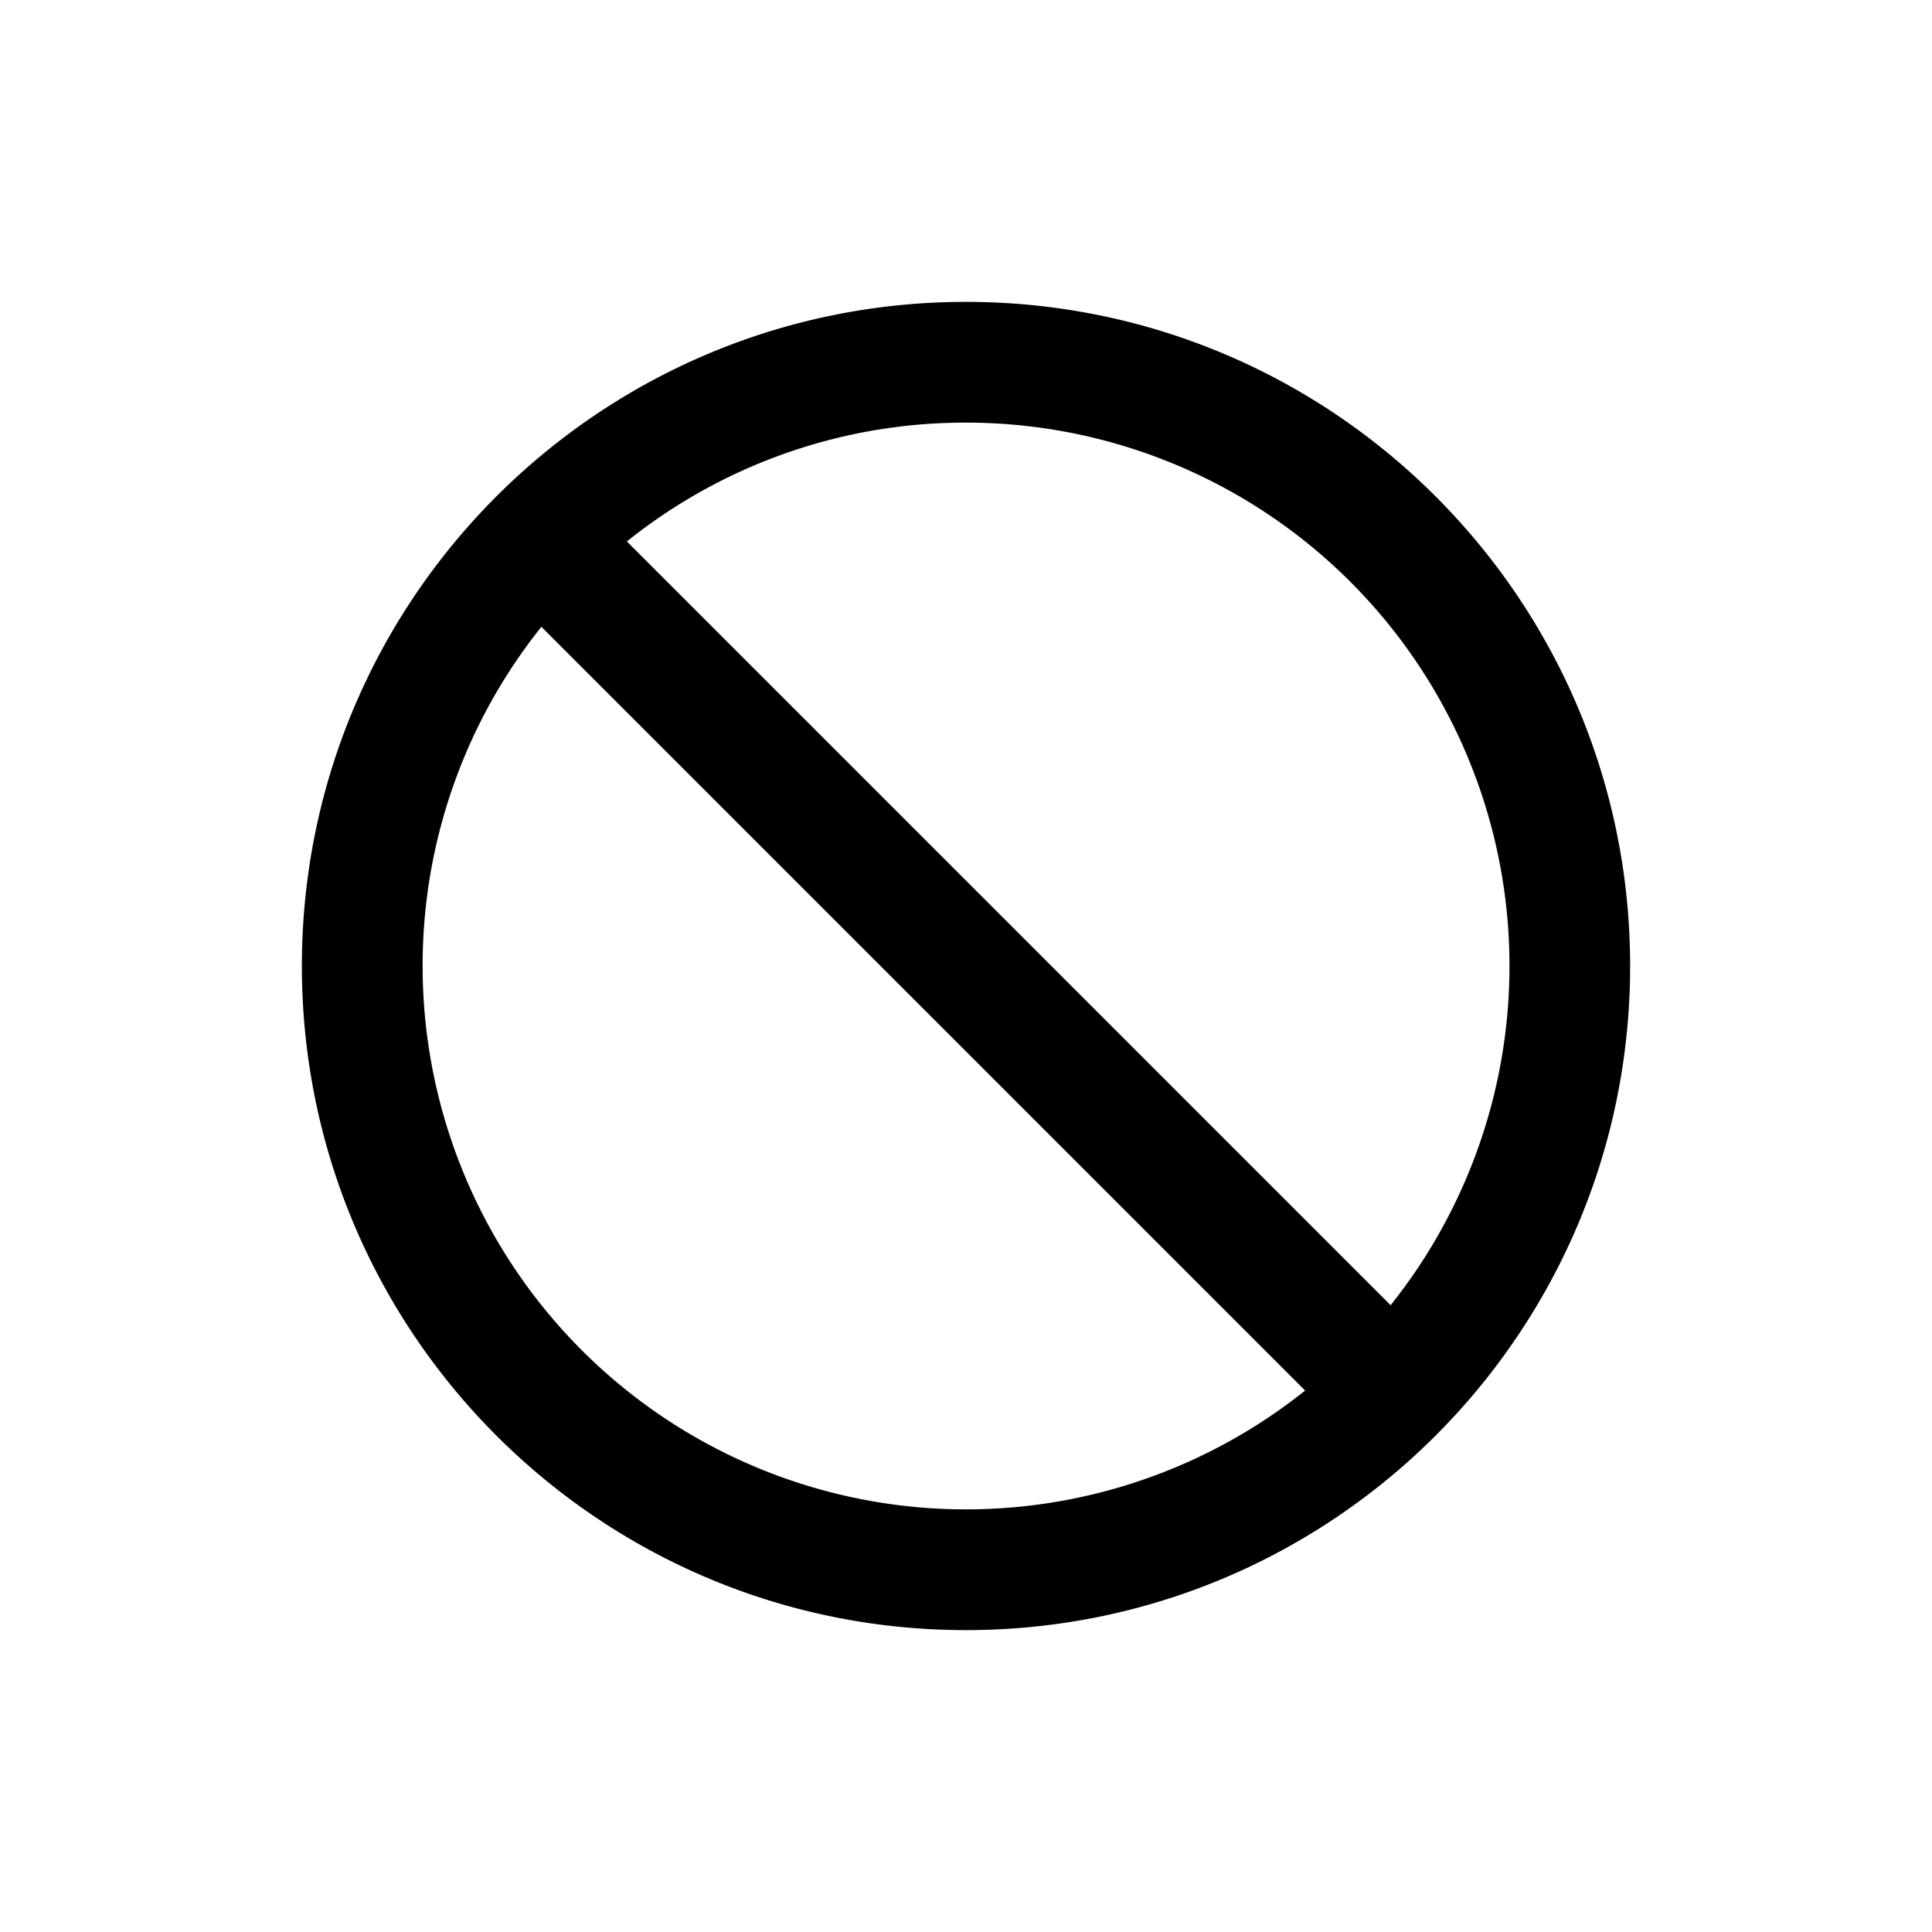 <svg xmlns="http://www.w3.org/2000/svg" width="32" height="32" viewBox="0 0 32 32"><path d="M16 5c6.075 0 11 4.925 11 11s-4.925 11-11 11S5 22.075 5 16 9.925 5 16 5zM7 16a9 9 0 0 0 14.617 7.032l-12.65-12.65A8.982 8.982 0 0 0 7 16zm9-9a8.956 8.956 0 0 0-5.617 1.968l12.65 12.65A9 9 0 0 0 16 7z" fill="#000" fill-rule="nonzero"/></svg>